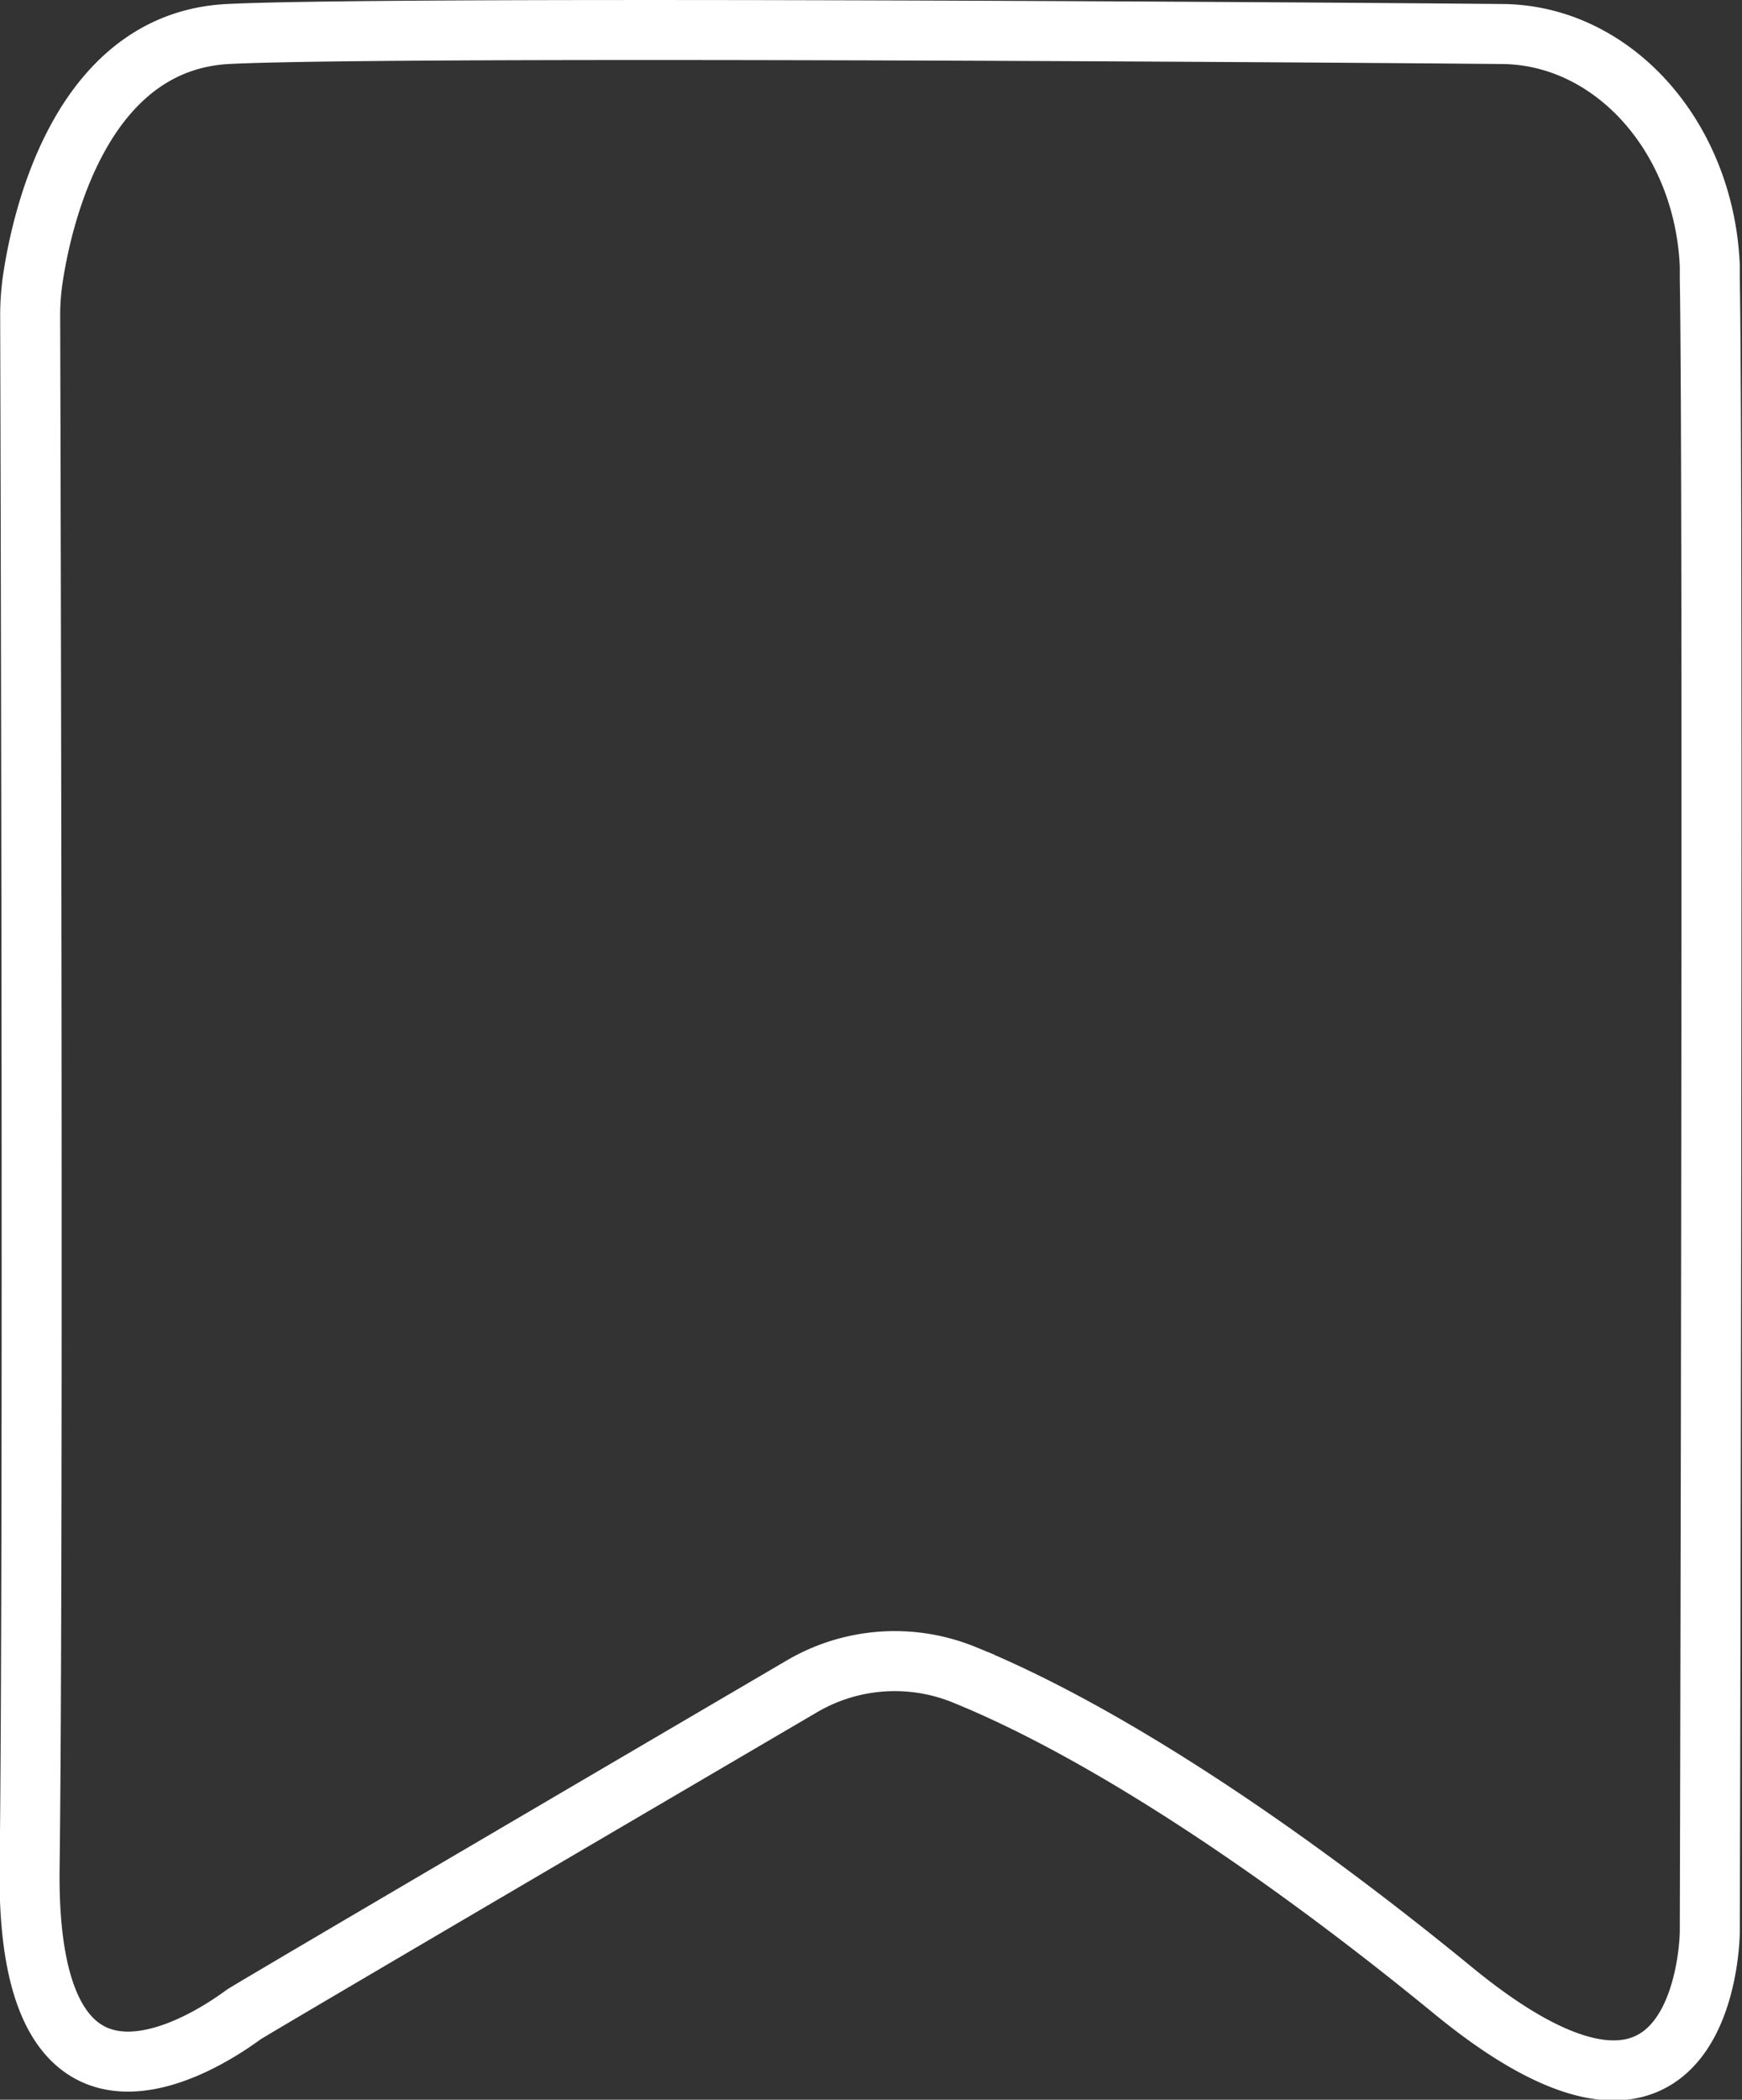 <svg xmlns="http://www.w3.org/2000/svg" viewBox="0 0 87.1 104.96"><rect x="0" y="0" width="87.1" height="104.96" fill="#333333" stroke="none"/><defs><style>.cls-1{fill:none;stroke:#fff;stroke-miterlimit:10;stroke-width:3px;}</style></defs><g id="Layer_2" data-name="Layer 2"><g id="Layer_1-2" data-name="Layer 1"><path class="cls-1" d="M1.51,15.94a12.53,12.53,0,0,1,.15-2.12C2.16,10.58,4.18,2.07,11.4,1.7c7.53-.38,50.44-.12,63.64,0,5.57,0,10.17,5.1,10.45,11.59,0,.22,0,.44,0,.66.19,10.87,0,82.62,0,82.62s-.08,13.37-12.81,2.95c-9.59-7.86-18.2-13.26-24.46-15.8a9.18,9.18,0,0,0-8.2.62s-27.56,16.15-27.85,16.37c-1.95,1.44-10.86,7.21-10.69-7.31C1.68,78.22,1.53,23.54,1.51,15.94Z"/></g></g></svg>